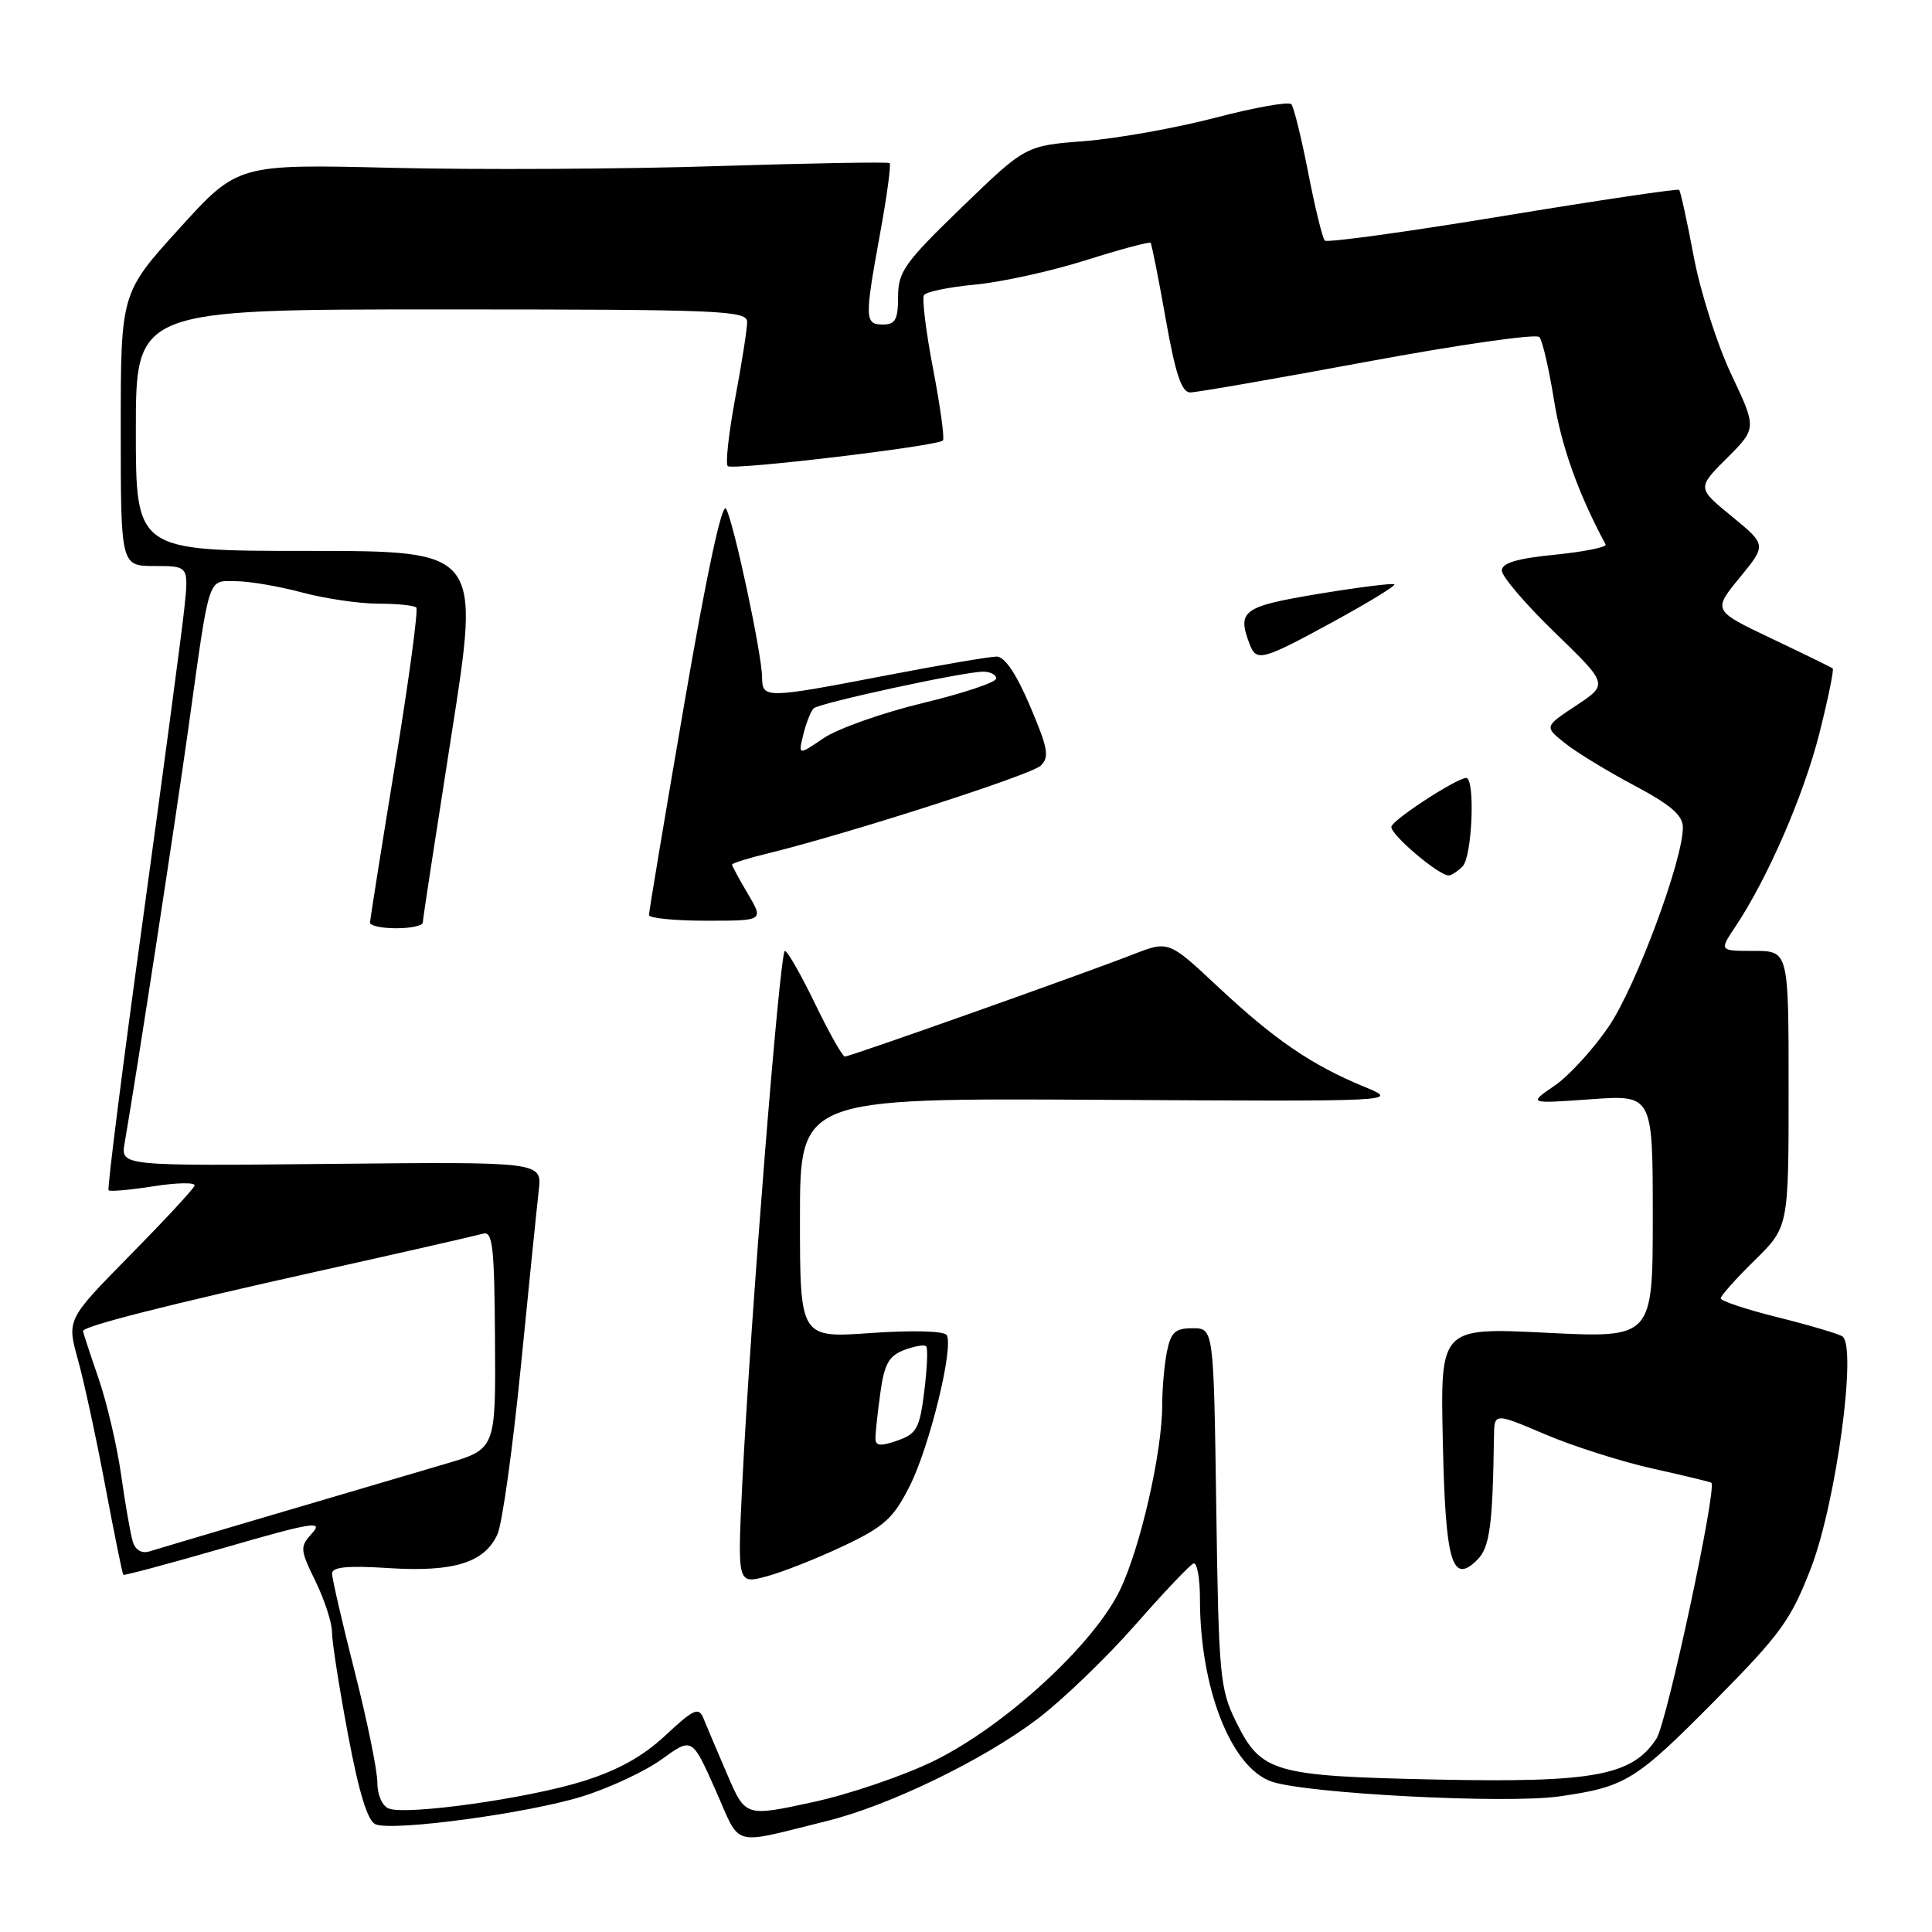 <?xml version="1.0" encoding="UTF-8" standalone="no"?>
<!DOCTYPE svg PUBLIC "-//W3C//DTD SVG 1.1//EN" "http://www.w3.org/Graphics/SVG/1.1/DTD/svg11.dtd" >
<svg xmlns="http://www.w3.org/2000/svg" xmlns:xlink="http://www.w3.org/1999/xlink" version="1.1" viewBox="0 0 256 256">
 <g >
 <path fill="currentColor"
d=" M 109.50 241.31 C 117.77 239.28 130.32 233.20 137.50 227.75 C 140.80 225.24 146.60 219.66 150.39 215.35 C 154.18 211.03 157.67 207.35 158.14 207.17 C 158.61 206.98 159.00 209.10 159.00 211.87 C 159.00 223.64 163.07 234.10 168.41 236.04 C 172.81 237.65 199.63 239.05 206.62 238.03 C 215.44 236.76 216.68 235.99 227.25 225.32 C 235.96 216.51 237.31 214.65 239.97 207.75 C 243.30 199.10 246.11 178.30 244.11 177.07 C 243.53 176.71 239.66 175.57 235.53 174.54 C 231.39 173.51 228.00 172.38 228.00 172.04 C 228.00 171.70 230.03 169.43 232.50 167.00 C 237.00 162.58 237.00 162.58 237.00 144.29 C 237.00 126.00 237.00 126.00 232.40 126.00 C 227.80 126.00 227.80 126.00 229.97 122.75 C 234.23 116.36 239.01 105.36 241.08 97.17 C 242.23 92.59 243.03 88.72 242.84 88.57 C 242.65 88.42 239.00 86.63 234.72 84.60 C 226.95 80.90 226.95 80.90 230.51 76.55 C 234.08 72.20 234.08 72.20 229.48 68.43 C 224.87 64.66 224.87 64.66 228.83 60.70 C 232.78 56.75 232.78 56.75 229.41 49.62 C 227.55 45.71 225.31 38.67 224.43 34.00 C 223.55 29.32 222.68 25.35 222.50 25.16 C 222.31 24.98 211.80 26.54 199.13 28.63 C 186.46 30.72 175.85 32.18 175.54 31.88 C 175.24 31.57 174.25 27.54 173.35 22.91 C 172.45 18.29 171.44 14.19 171.11 13.81 C 170.77 13.43 166.22 14.24 161.00 15.61 C 155.78 16.97 147.99 18.36 143.69 18.70 C 135.89 19.30 135.89 19.30 127.44 27.47 C 119.86 34.80 119.00 36.01 119.00 39.32 C 119.00 42.33 118.64 43.00 117.00 43.00 C 114.57 43.00 114.55 42.27 116.63 30.86 C 117.53 25.95 118.09 21.79 117.88 21.61 C 117.67 21.44 107.38 21.62 95.00 22.01 C 82.62 22.41 63.28 22.51 52.00 22.24 C 31.50 21.74 31.50 21.74 23.75 30.29 C 16.00 38.83 16.00 38.83 16.00 56.92 C 16.00 75.00 16.00 75.00 20.51 75.00 C 25.02 75.00 25.02 75.00 24.41 80.75 C 24.07 83.91 21.60 102.45 18.92 121.94 C 16.23 141.43 14.19 157.53 14.39 157.72 C 14.58 157.91 17.29 157.67 20.40 157.18 C 23.52 156.69 25.94 156.66 25.78 157.11 C 25.63 157.56 21.75 161.74 17.17 166.39 C 8.85 174.85 8.85 174.85 10.33 180.17 C 11.14 183.10 12.78 190.66 13.96 196.98 C 15.15 203.29 16.22 208.55 16.34 208.67 C 16.46 208.79 22.54 207.16 29.84 205.05 C 41.27 201.74 42.89 201.47 41.38 203.13 C 39.71 204.98 39.73 205.27 41.82 209.56 C 43.02 212.03 44.00 215.05 43.99 216.28 C 43.99 217.50 44.94 223.60 46.11 229.83 C 47.58 237.62 48.72 241.34 49.78 241.74 C 52.19 242.67 69.89 240.28 77.11 238.05 C 80.72 236.93 85.48 234.71 87.69 233.11 C 91.70 230.20 91.70 230.20 94.79 237.14 C 98.25 244.93 96.65 244.48 109.50 241.31 Z  M 96.36 235.11 C 95.03 232.03 93.62 228.70 93.22 227.71 C 92.58 226.15 91.96 226.42 88.18 229.94 C 85.19 232.74 81.85 234.59 77.19 236.04 C 69.86 238.32 53.90 240.56 51.51 239.64 C 50.65 239.31 50.00 237.83 50.00 236.18 C 50.00 234.59 48.65 227.99 47.00 221.50 C 45.35 215.01 44.00 209.16 44.00 208.50 C 44.00 207.63 46.06 207.43 51.48 207.78 C 60.12 208.33 64.19 207.07 65.91 203.31 C 66.55 201.90 67.94 191.92 69.01 181.13 C 70.08 170.33 71.15 159.80 71.39 157.72 C 71.82 153.94 71.82 153.94 43.91 154.22 C 16.00 154.50 16.00 154.50 16.51 151.50 C 18.26 141.31 23.18 109.20 24.96 96.50 C 27.84 75.83 27.46 77.00 31.27 77.01 C 33.05 77.02 36.98 77.69 40.00 78.50 C 43.02 79.31 47.56 79.98 50.08 79.99 C 52.60 79.99 54.89 80.22 55.16 80.50 C 55.44 80.77 54.18 90.11 52.36 101.25 C 50.54 112.39 49.04 121.84 49.03 122.25 C 49.01 122.66 50.58 123.00 52.50 123.00 C 54.42 123.00 56.01 122.66 56.02 122.25 C 56.02 121.84 57.75 110.59 59.84 97.25 C 63.65 73.00 63.65 73.00 40.83 73.00 C 18.00 73.00 18.00 73.00 18.00 57.00 C 18.00 41.00 18.00 41.00 58.50 41.00 C 95.69 41.00 99.00 41.14 99.00 42.67 C 99.00 43.59 98.29 48.13 97.42 52.76 C 96.56 57.39 96.11 61.44 96.43 61.76 C 97.02 62.35 124.14 59.13 124.94 58.37 C 125.18 58.14 124.60 53.90 123.65 48.94 C 122.70 43.99 122.15 39.56 122.43 39.11 C 122.71 38.66 125.77 38.03 129.23 37.71 C 132.68 37.38 139.27 35.94 143.85 34.49 C 148.44 33.04 152.31 32.00 152.46 32.18 C 152.61 32.35 153.51 36.89 154.46 42.25 C 155.75 49.55 156.57 52.00 157.71 52.00 C 158.54 52.00 169.13 50.16 181.23 47.91 C 193.33 45.67 203.56 44.20 203.97 44.66 C 204.38 45.12 205.25 48.88 205.91 53.00 C 206.87 59.07 209.13 65.42 212.75 72.14 C 212.94 72.50 209.92 73.11 206.05 73.50 C 200.99 74.00 199.00 74.60 199.00 75.61 C 199.00 76.38 202.17 80.09 206.05 83.84 C 213.10 90.67 213.10 90.67 208.86 93.48 C 204.62 96.28 204.62 96.28 207.36 98.47 C 208.87 99.68 213.01 102.20 216.55 104.08 C 221.37 106.64 222.99 108.03 222.99 109.63 C 223.01 113.93 216.79 130.66 213.20 135.97 C 211.16 138.98 207.93 142.53 206.00 143.85 C 202.50 146.25 202.50 146.25 210.75 145.66 C 219.00 145.06 219.00 145.06 219.00 161.18 C 219.00 177.30 219.00 177.30 204.93 176.60 C 190.85 175.90 190.85 175.90 191.18 190.91 C 191.52 207.06 192.39 210.04 195.76 206.67 C 197.40 205.03 197.79 202.13 197.96 190.34 C 198.00 187.19 198.00 187.19 204.75 190.06 C 208.46 191.64 214.88 193.68 219.00 194.60 C 223.12 195.51 226.62 196.36 226.76 196.47 C 227.55 197.11 220.87 228.28 219.49 230.38 C 216.27 235.29 211.21 236.23 190.36 235.80 C 168.66 235.34 167.11 234.89 163.76 228.10 C 161.64 223.78 161.48 222.03 161.16 199.75 C 160.82 176.00 160.82 176.00 158.03 176.00 C 155.72 176.00 155.15 176.52 154.62 179.12 C 154.28 180.84 154.00 184.01 154.00 186.17 C 154.00 192.40 151.12 205.04 148.40 210.69 C 144.95 217.87 133.20 228.68 123.81 233.30 C 119.79 235.28 112.51 237.76 107.63 238.81 C 98.77 240.73 98.77 240.73 96.36 235.11 Z  M 111.76 204.85 C 117.15 202.30 118.37 201.20 120.52 196.95 C 123.16 191.76 126.41 178.47 125.44 176.90 C 125.10 176.36 120.93 176.25 115.43 176.63 C 106.00 177.30 106.00 177.30 106.00 161.40 C 106.00 145.50 106.00 145.50 145.75 145.73 C 185.50 145.96 185.50 145.96 180.77 144.00 C 173.79 141.12 168.93 137.80 161.49 130.85 C 154.85 124.63 154.85 124.63 150.17 126.45 C 143.55 129.04 112.63 140.00 111.95 140.00 C 111.64 140.00 109.86 136.85 108.00 133.00 C 106.14 129.15 104.34 126.00 104.00 126.00 C 103.33 126.00 99.42 175.04 98.35 196.71 C 97.71 209.92 97.71 209.92 101.60 208.87 C 103.75 208.29 108.32 206.48 111.76 204.85 Z  M 99.10 118.44 C 97.94 116.49 97.00 114.74 97.00 114.56 C 97.00 114.38 99.14 113.71 101.75 113.08 C 112.37 110.48 136.59 102.70 137.89 101.46 C 139.08 100.34 138.87 99.16 136.49 93.57 C 134.67 89.28 133.13 87.00 132.06 87.00 C 131.15 87.00 124.58 88.12 117.46 89.49 C 101.41 92.58 101.00 92.59 100.98 89.75 C 100.96 86.67 97.24 69.25 96.21 67.41 C 95.68 66.47 93.64 75.97 90.68 93.21 C 88.09 108.22 85.99 120.84 85.99 121.25 C 86.00 121.66 89.42 122.00 93.60 122.00 C 101.20 122.00 101.20 122.00 99.10 118.44 Z  M 193.80 114.80 C 195.09 113.51 195.50 102.95 194.25 103.08 C 192.81 103.23 184.65 108.55 184.37 109.52 C 184.09 110.45 190.60 116.00 191.96 116.00 C 192.31 116.00 193.14 115.46 193.80 114.80 Z  M 176.65 82.39 C 181.30 79.85 184.95 77.62 184.76 77.43 C 184.57 77.24 180.05 77.81 174.71 78.69 C 164.62 80.37 163.88 80.92 165.61 85.42 C 166.49 87.71 167.30 87.49 176.65 82.39 Z  M 17.60 204.29 C 17.30 203.31 16.60 199.35 16.06 195.50 C 15.52 191.65 14.16 185.84 13.04 182.59 C 11.92 179.34 11.00 176.54 11.00 176.37 C 11.00 175.74 21.94 172.95 42.00 168.48 C 53.28 165.97 63.17 163.71 64.00 163.47 C 65.28 163.09 65.51 165.13 65.59 177.52 C 65.69 192.01 65.69 192.01 59.09 193.95 C 42.59 198.80 21.35 205.08 19.83 205.56 C 18.79 205.89 17.95 205.41 17.60 204.29 Z  M 116.00 190.59 C 116.00 189.87 116.29 187.16 116.65 184.56 C 117.17 180.75 117.78 179.66 119.79 178.89 C 121.16 178.37 122.48 178.14 122.72 178.39 C 122.97 178.63 122.85 181.32 122.47 184.36 C 121.86 189.28 121.47 189.99 118.89 190.89 C 116.66 191.67 116.00 191.60 116.00 190.59 Z  M 106.45 97.30 C 106.83 95.76 107.45 94.21 107.82 93.86 C 108.60 93.14 127.70 89.00 130.28 89.00 C 131.23 89.00 132.00 89.41 132.00 89.91 C 132.00 90.41 127.62 91.87 122.27 93.16 C 116.92 94.45 111.02 96.54 109.15 97.80 C 105.76 100.10 105.76 100.10 106.45 97.30 Z "/>
</g>
</svg>